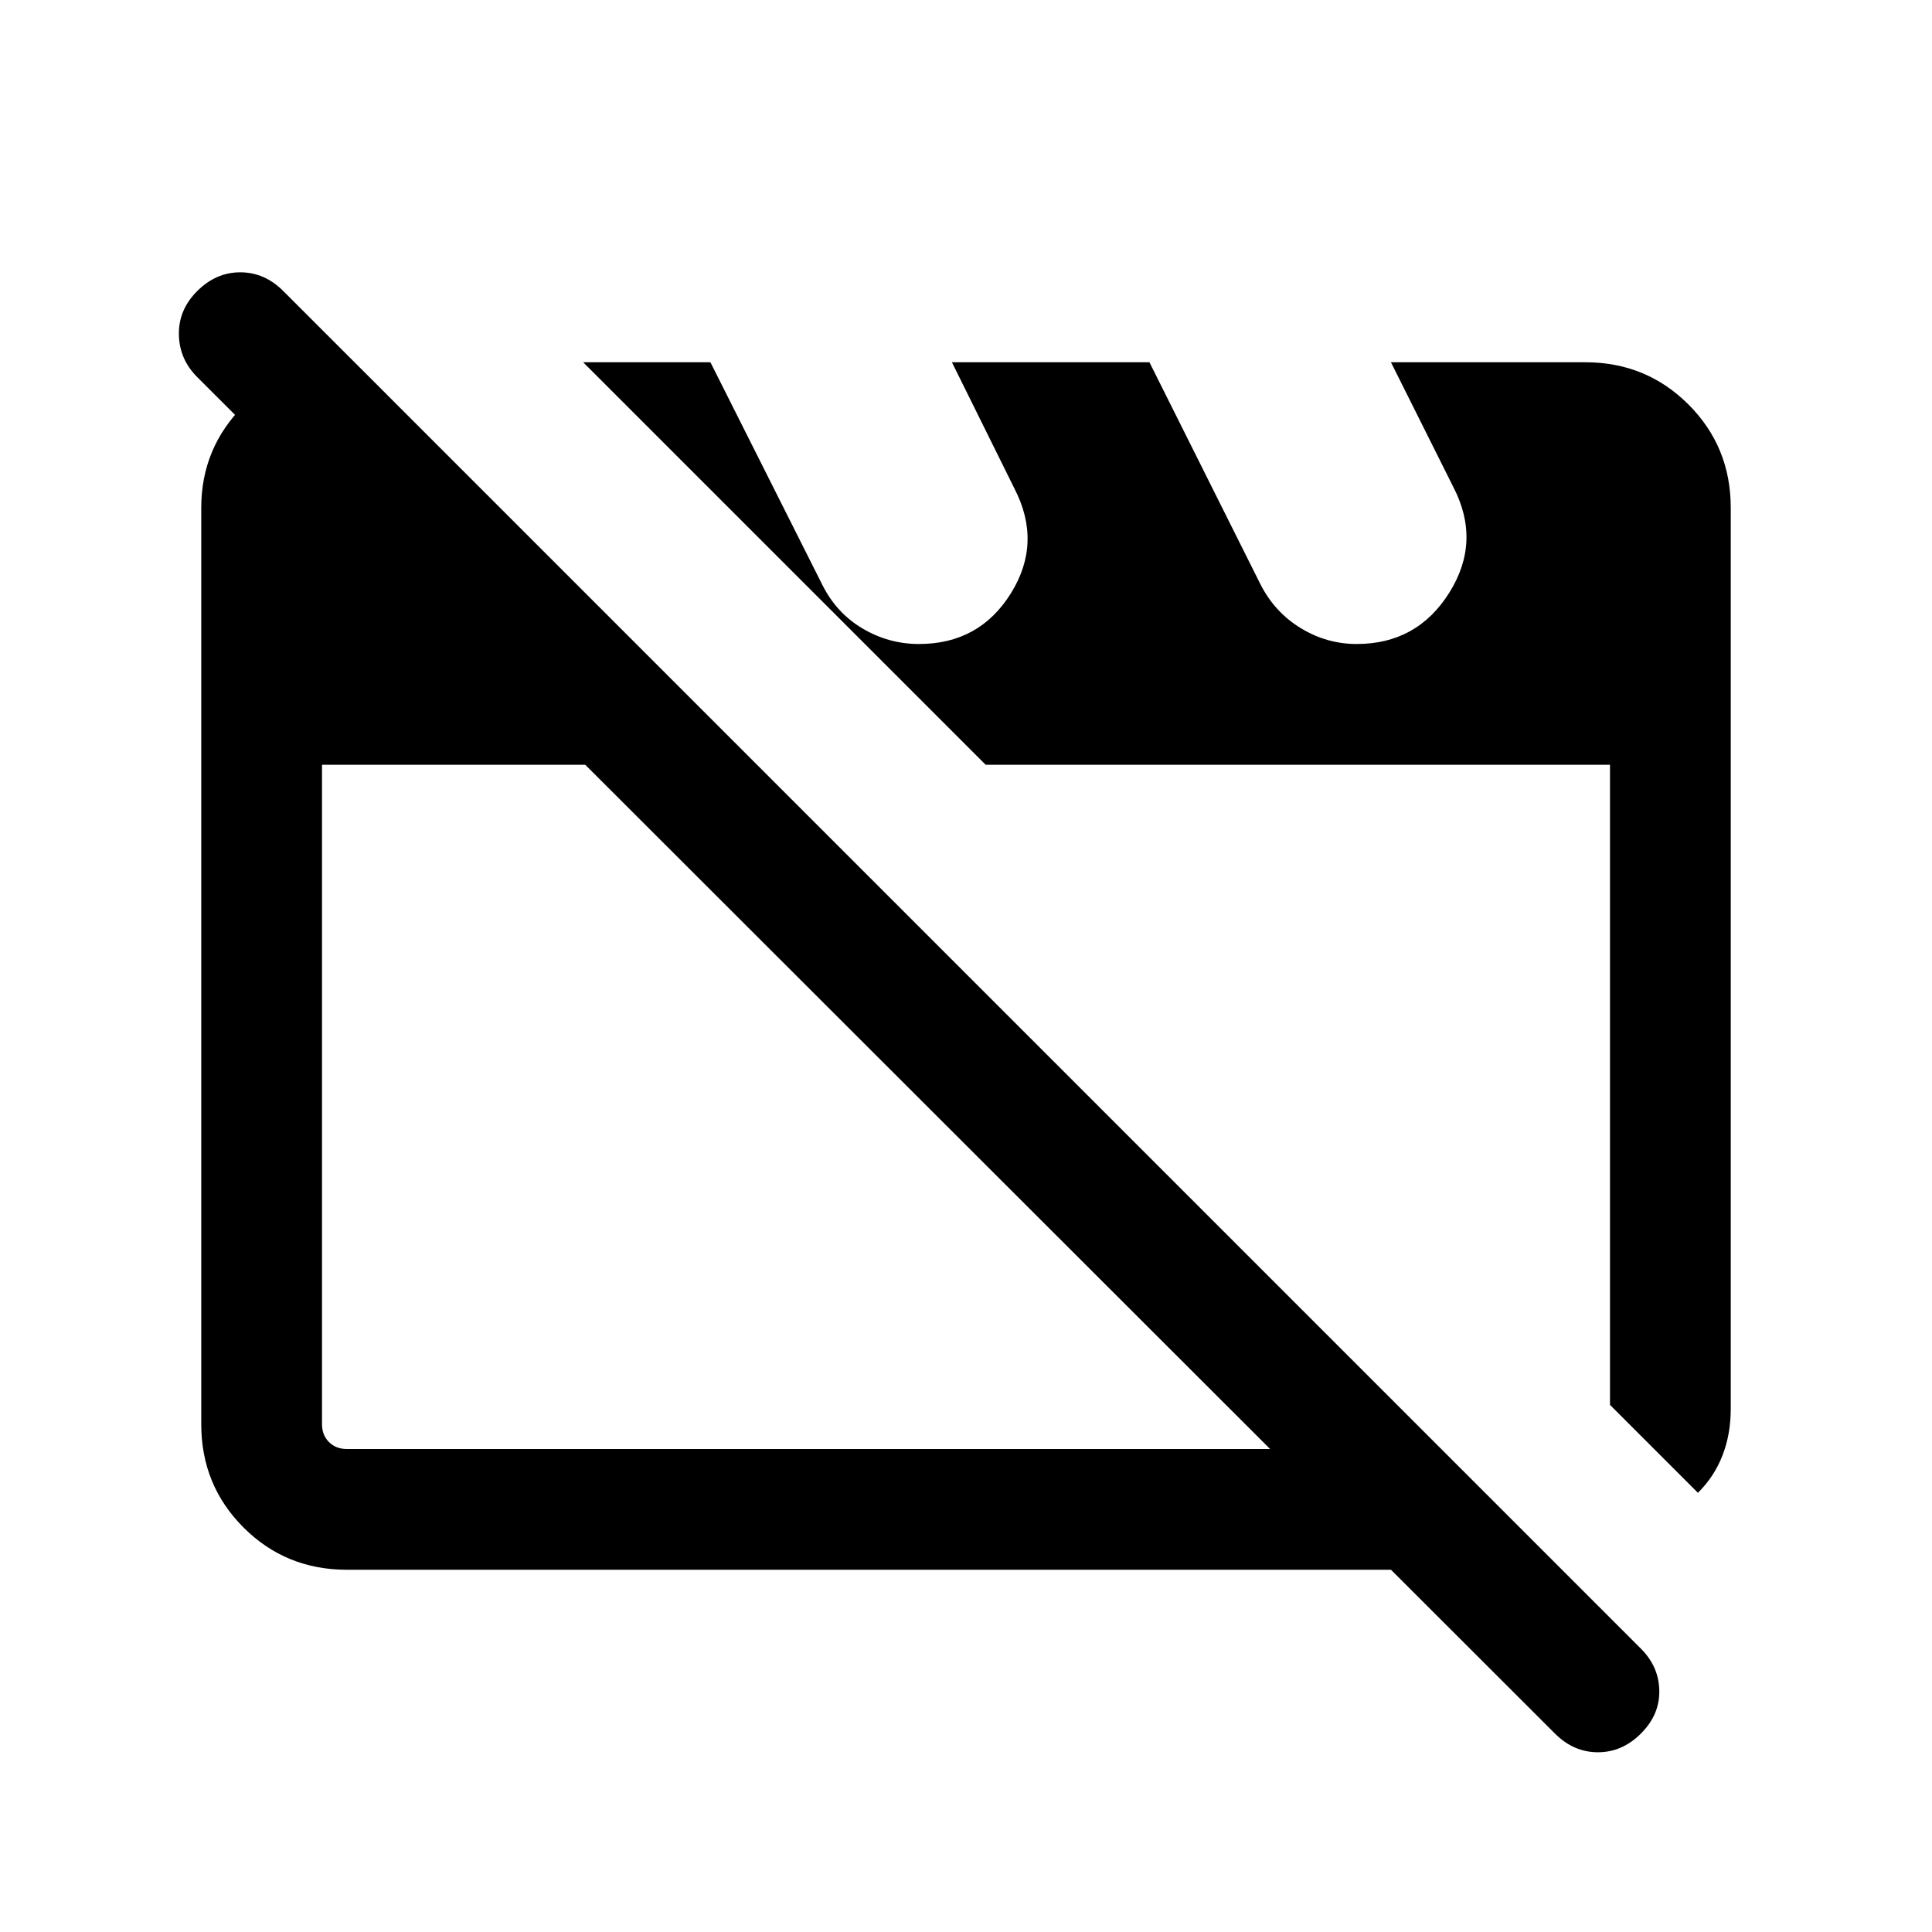 <svg xmlns="http://www.w3.org/2000/svg" height="24" viewBox="0 -960 960 960" width="24"><path d="M172.31-180Q142-180 121-201q-21-21-21-51.31v-455.38q0-29.92 21.39-51.12Q142.77-780 172.69-780h3.47l199.99 200H160v327.69q0 5.39 3.46 8.85t8.85 3.46h543.84l60 60H172.31Zm671.38-38.23L800-261.92V-580H489.77l-200-200H353l55.62 110.62q7 14 20 21.69 13 7.69 28 7.69 30 0 45.69-25.19Q518-690.38 504-717.38L473-780h98.15l55 110q7 14 20 22t28 8q30 0 46-25.5t2-52.5l-31-62h96.54Q818-780 839-759q21 21 21 51.31V-260q0 12.69-4.12 23.23-4.11 10.54-12.19 18.54ZM772.62-98.62 98-772.62q-8.92-8.92-9.11-21.19-.2-12.27 9.11-21.57 9.31-9.31 21.39-9.31 12.07 0 21.38 9.31l674.61 674.61q8.93 8.92 9.12 20.88.19 11.97-9.12 21.27-9.3 9.31-21.38 9.31-12.08 0-21.38-9.31ZM460.62-410Zm184.46-11.46Z"/></svg>